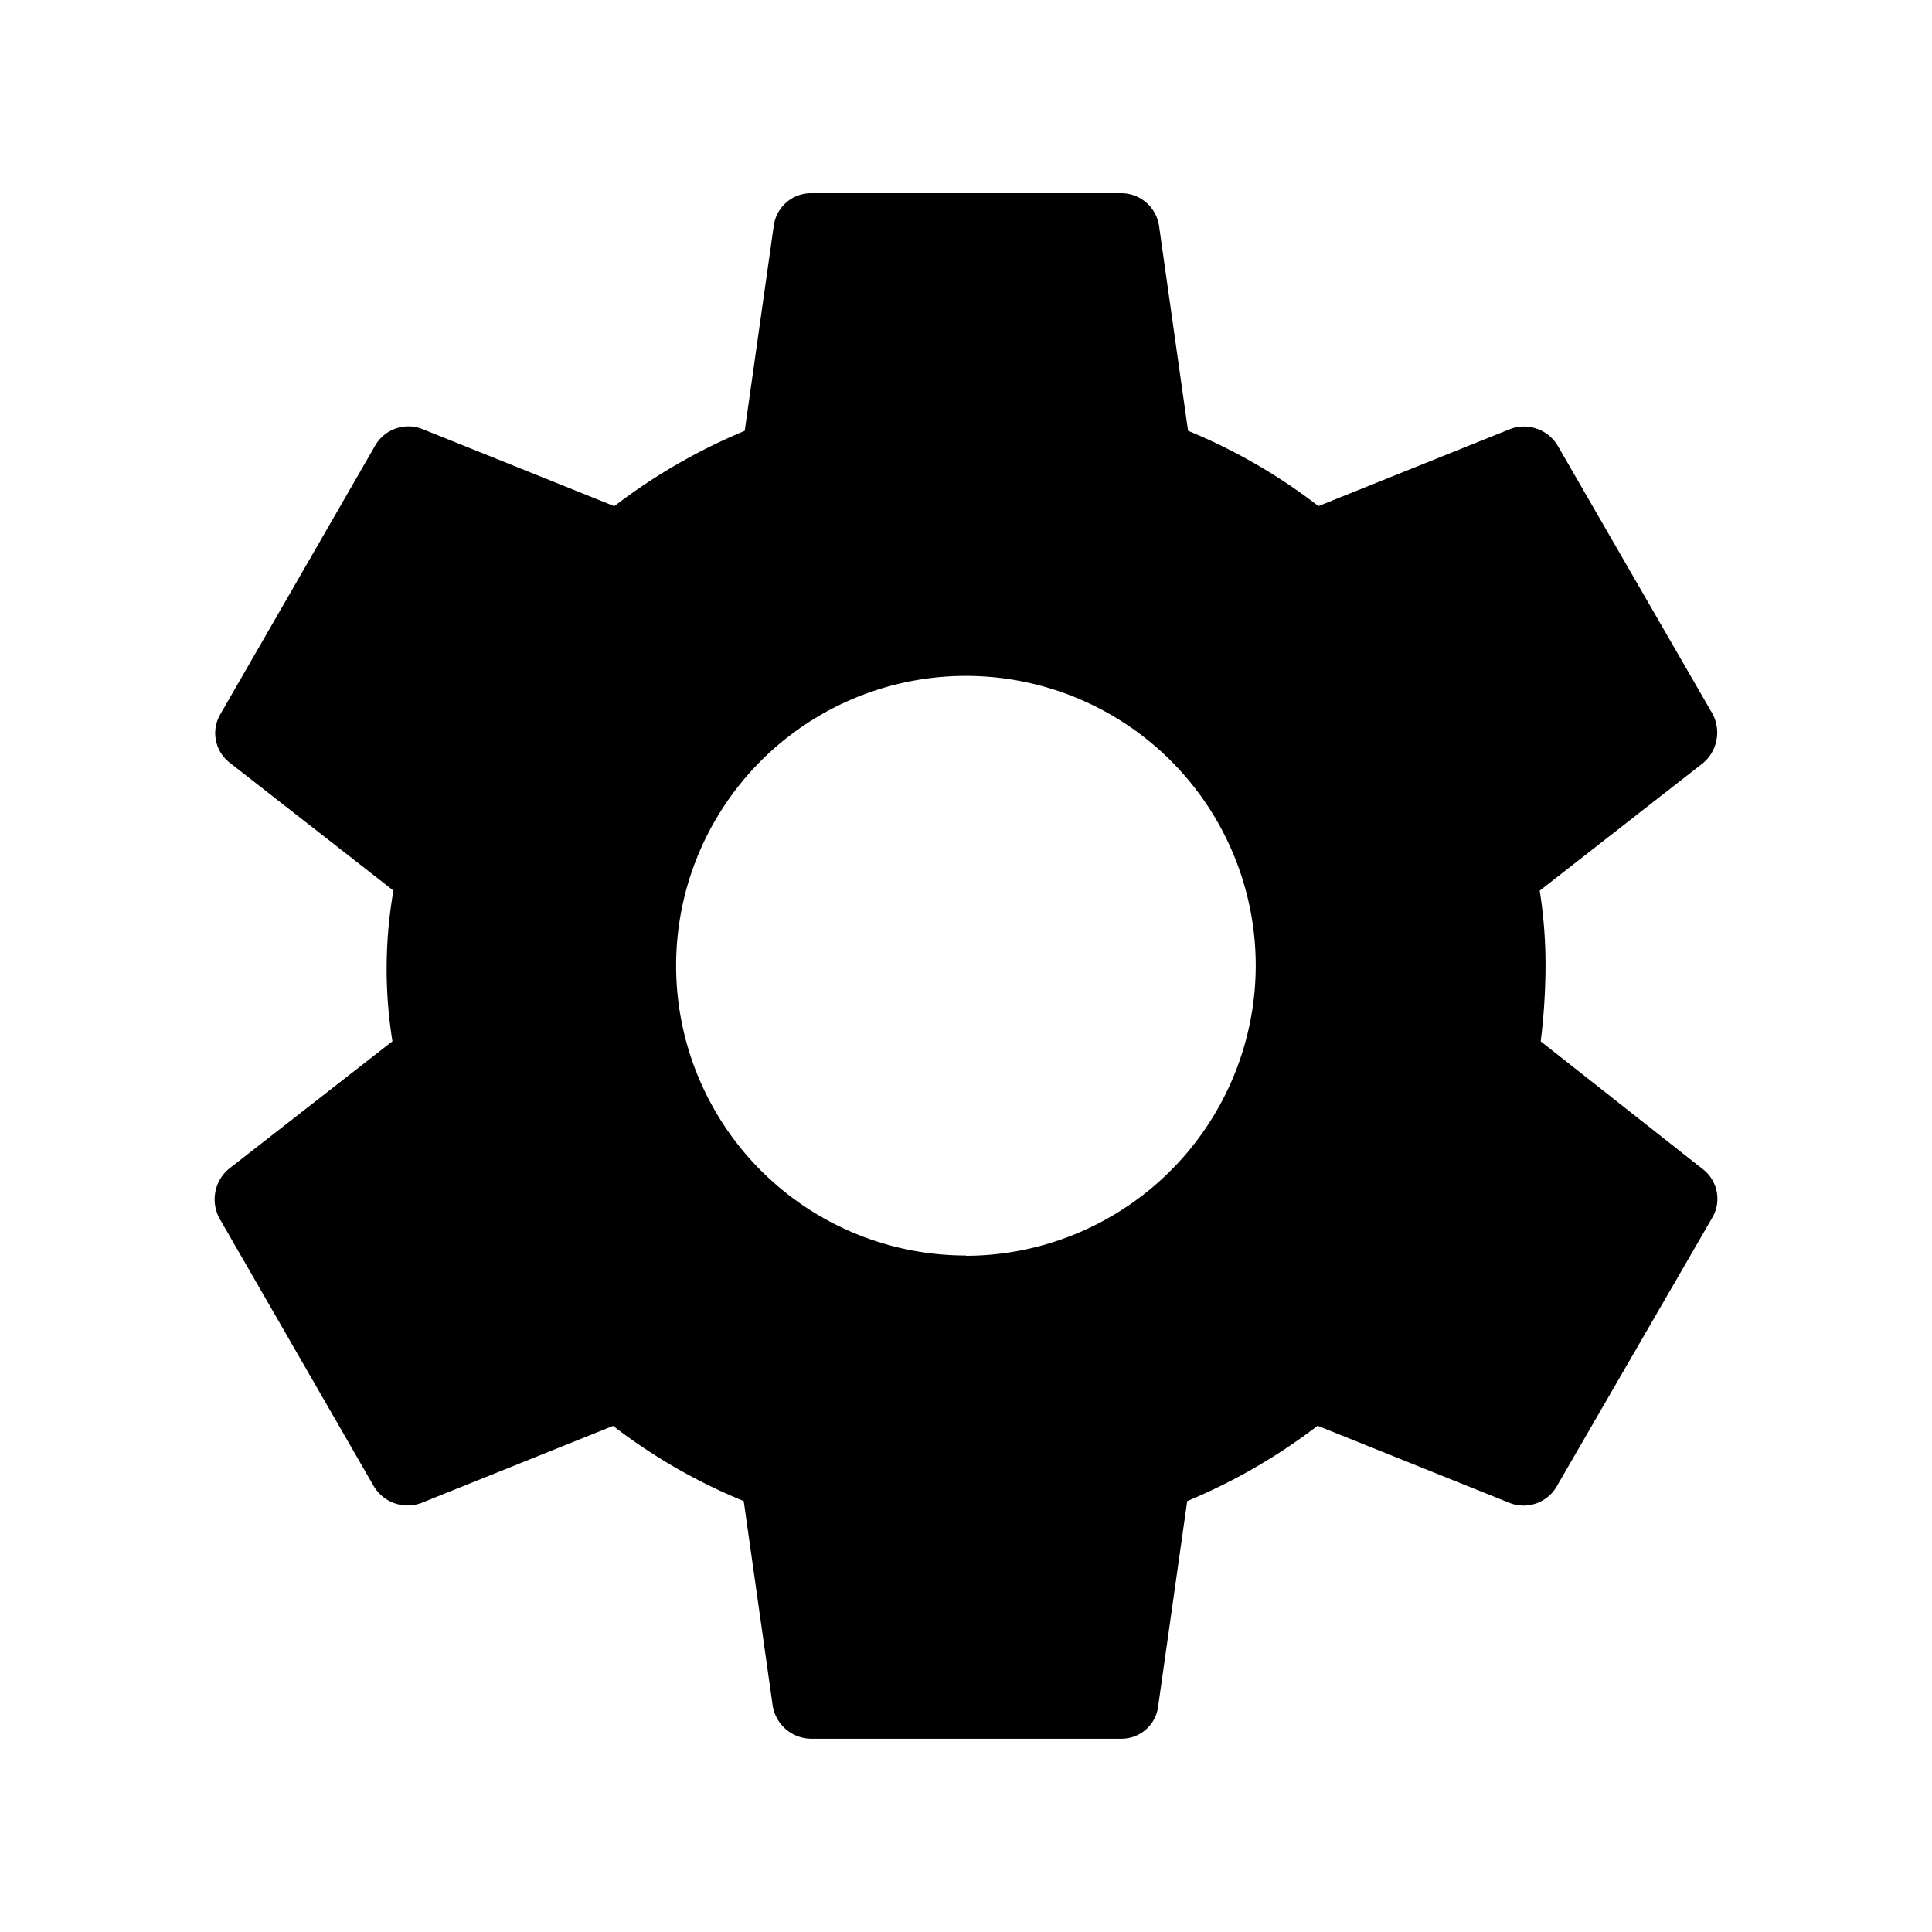 <svg xmlns="http://www.w3.org/2000/svg" width="25.26" height="25.26"><path data-name="Path 18" d="M0 0h25.26v25.26H0Z" fill="none"/><path data-name="Path 19" d="M20.144 13.615a8.244 8.244 0 0 0 .063-.985 6.229 6.229 0 0 0-.076-.985l2.134-1.667a.522.522 0 0 0 .126-.644l-2.021-3.5a.514.514 0 0 0-.619-.227l-2.513 1.01a7.4 7.4 0 0 0-1.705-.985l-.379-2.678a.5.5 0 0 0-.504-.428h-4.041a.492.492 0 0 0-.493.429l-.379 2.678a7.6 7.6 0 0 0-1.705.985l-2.513-1.01a.5.5 0 0 0-.619.227L2.884 9.333a.489.489 0 0 0 .126.644l2.134 1.667a5.952 5.952 0 0 0-.013 1.97l-2.138 1.668a.522.522 0 0 0-.126.644l2.017 3.5a.514.514 0 0 0 .619.227l2.513-1.01a7.4 7.4 0 0 0 1.708.983l.379 2.678a.514.514 0 0 0 .505.429h4.042a.483.483 0 0 0 .493-.429l.379-2.678a7.6 7.6 0 0 0 1.705-.985l2.513 1.01a.5.5 0 0 0 .619-.227l2.025-3.498a.489.489 0 0 0-.126-.644l-2.114-1.667Zm-7.515 2.8a3.789 3.789 0 1 1 3.789-3.789 3.8 3.8 0 0 1-3.789 3.793Z"/></svg>